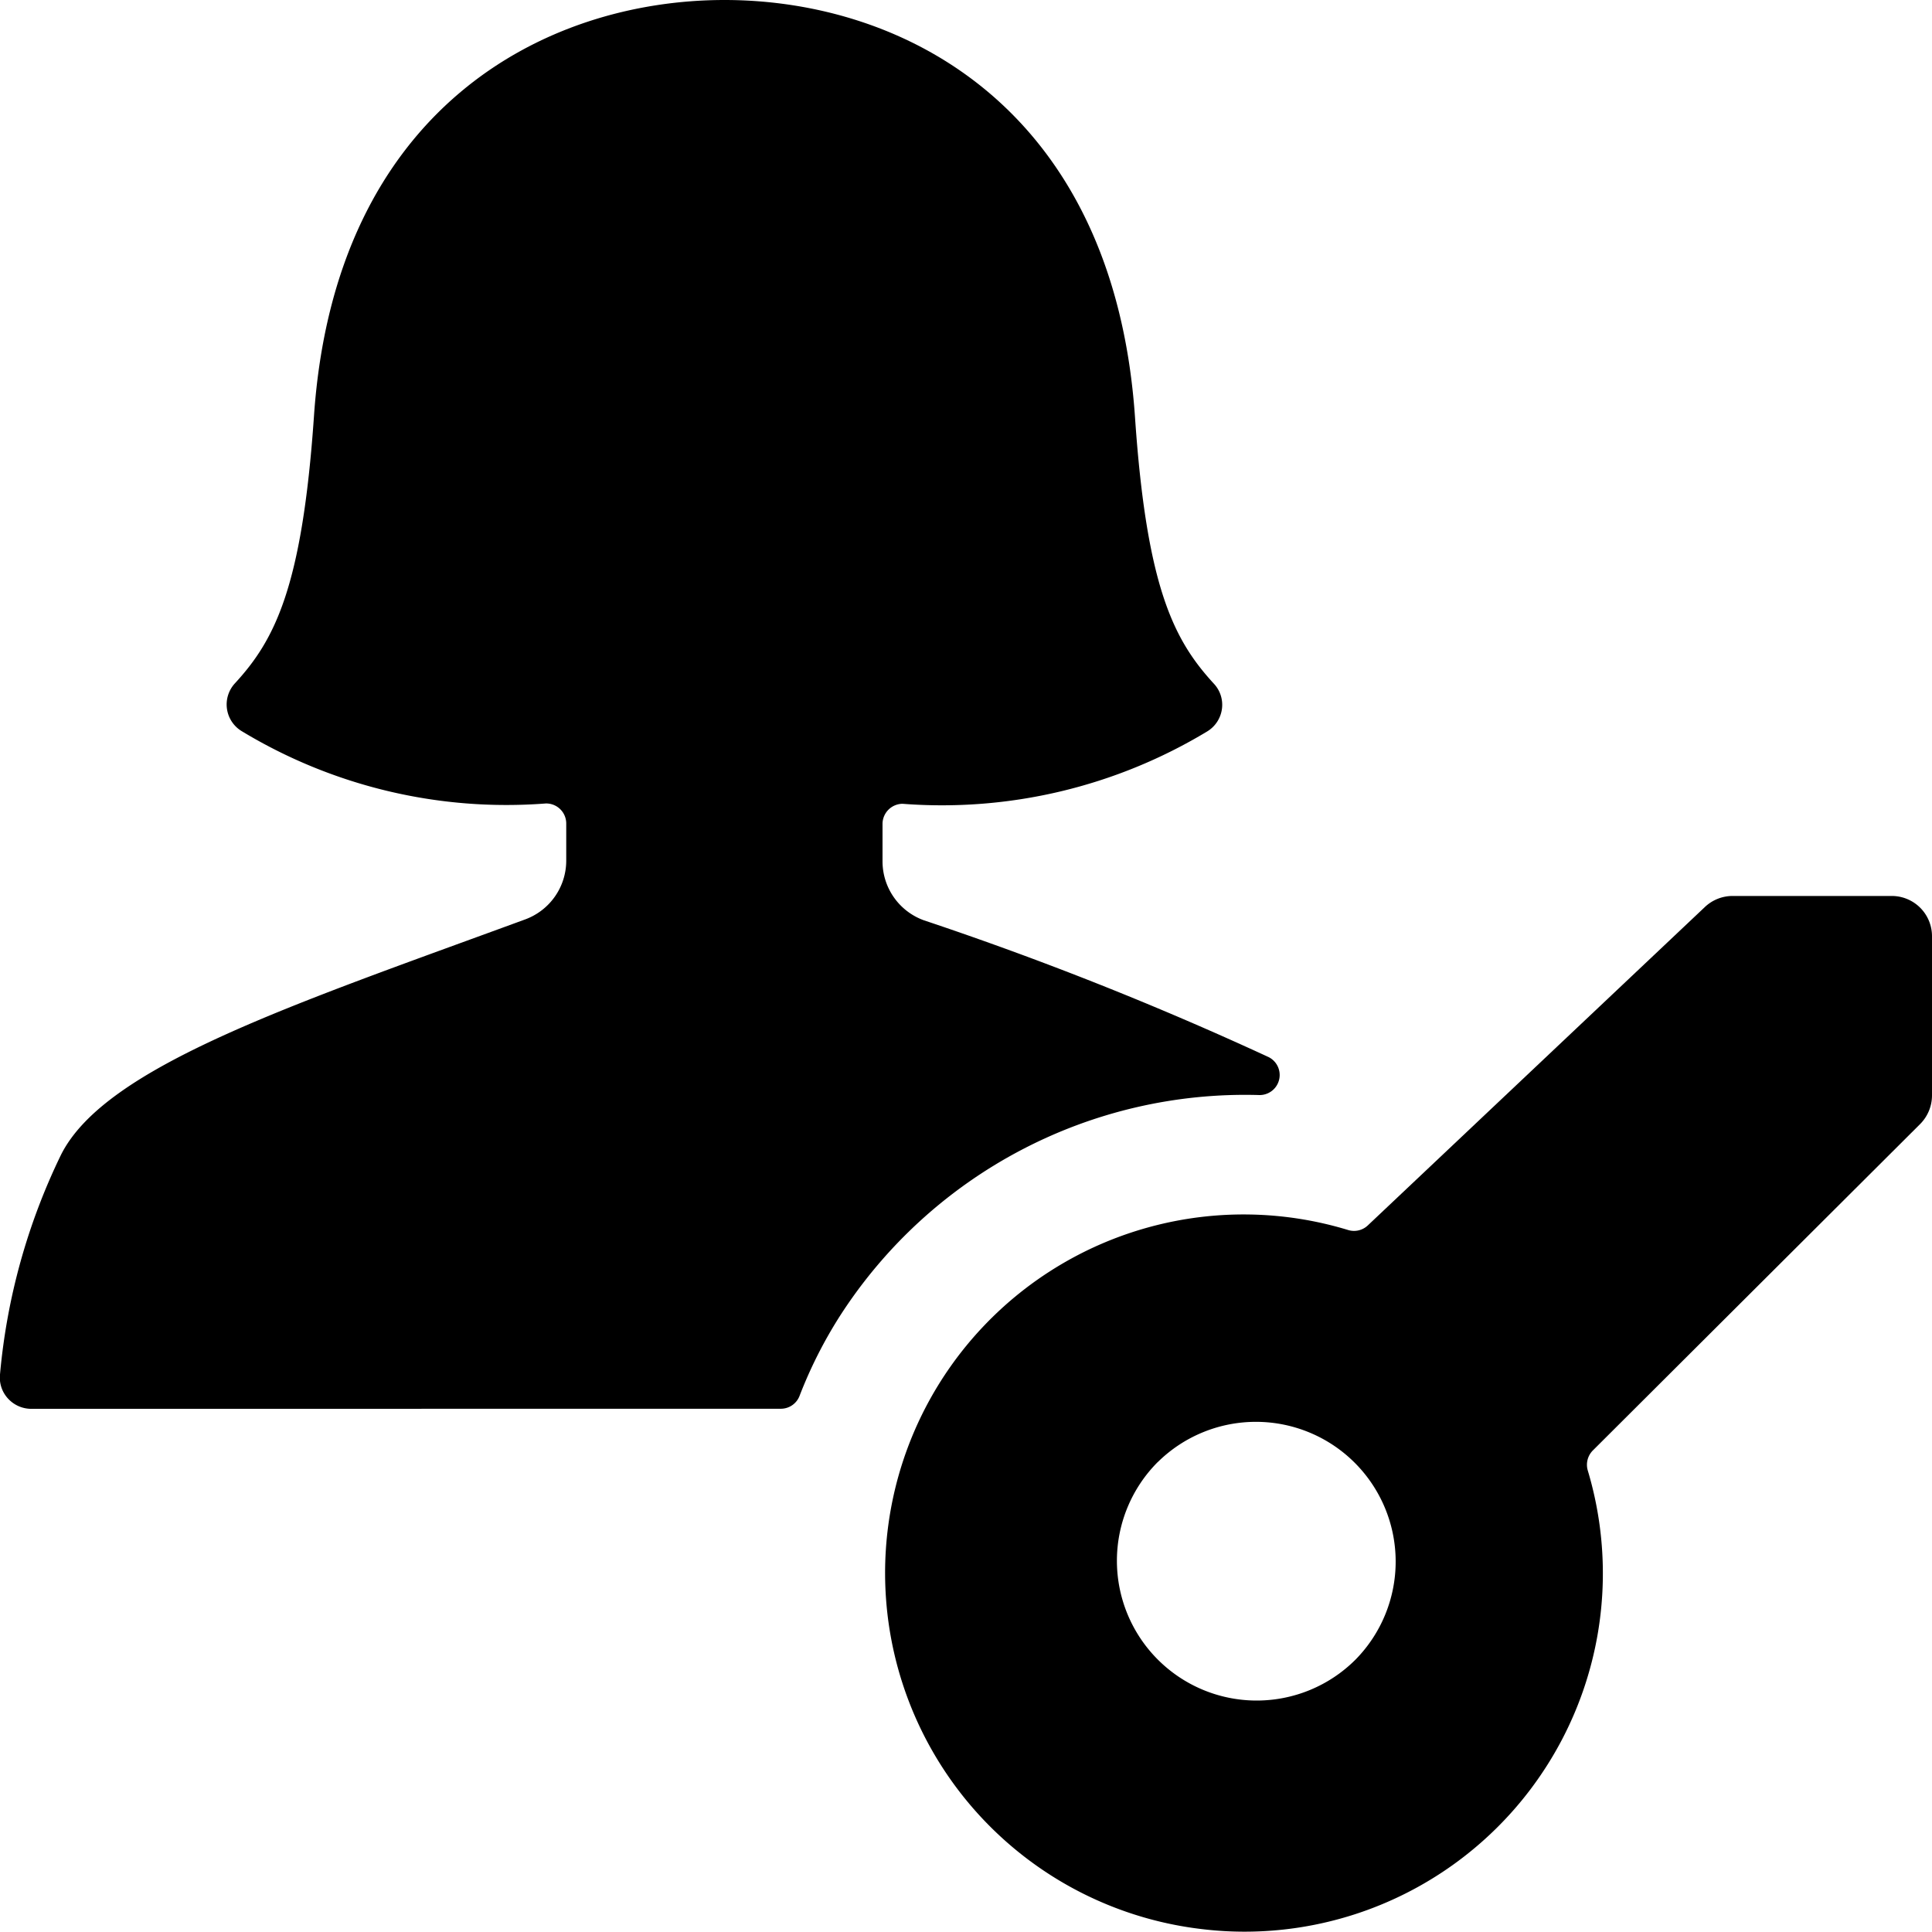 <svg id="Bold" xmlns="http://www.w3.org/2000/svg" viewBox="0 0 24 24"><title>single-woman-actions-key</title><path d="M9.7,17.5a.249.249,0,0,0,.232-.159,5.574,5.574,0,0,1,.506-1,5.984,5.984,0,0,1,5.2-2.738.249.249,0,0,0,.122-.471,41.741,41.741,0,0,0-4.284-1.7.779.779,0,0,1-.513-.729v-.468a.251.251,0,0,1,.249-.25,6.374,6.374,0,0,0,3.786-.9.387.387,0,0,0,.181-.276.383.383,0,0,0-.1-.316c-.493-.537-.835-1.185-.98-3.316C13.833,1.349,11.232,0,9,0S4.16,1.349,3.9,5.173C3.753,7.3,3.412,7.952,2.918,8.489A.387.387,0,0,0,3,9.081a6.351,6.351,0,0,0,3.78.9.249.249,0,0,1,.254.249v.463a.778.778,0,0,1-.512.729c-2.9,1.064-5.21,1.824-5.763,2.921A7.829,7.829,0,0,0,0,17.074a.383.383,0,0,0,.1.3.392.392,0,0,0,.29.127Z"/><path d="M24,11.63a.5.5,0,0,0-.5-.5H21.522a.5.5,0,0,0-.343.137l-4.187,3.955a.249.249,0,0,1-.244.058,4.454,4.454,0,1,0-1.792,8.687,4.385,4.385,0,0,0,.51.029,4.451,4.451,0,0,0,4.258-5.729.252.252,0,0,1,.063-.249l4.067-4.056A.505.505,0,0,0,24,13.608Zm-9.617,6.532a1.736,1.736,0,0,1,2.456,2.454h0a1.736,1.736,0,0,1-2.456-2.455Z"/></svg>